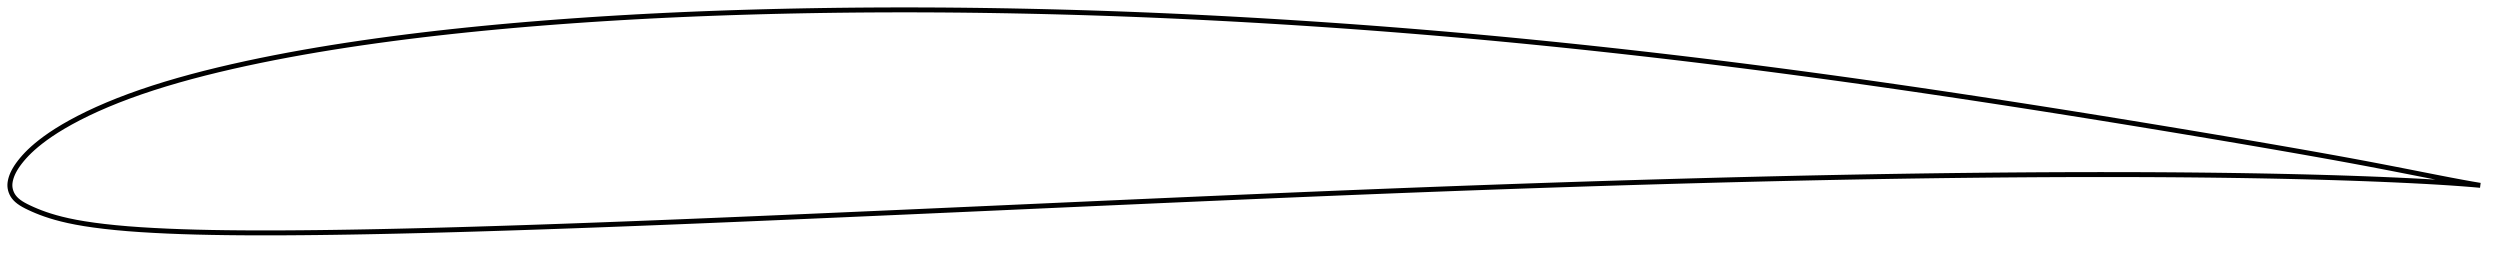 <?xml version="1.0" encoding="utf-8" ?>
<svg baseProfile="full" height="102.273" version="1.1" width="1011.999" xmlns="http://www.w3.org/2000/svg" xmlns:ev="http://www.w3.org/2001/xml-events" xmlns:xlink="http://www.w3.org/1999/xlink"><defs /><polygon fill="none" points="1003.999,75.024 1000.837,74.486 996.709,73.746 992.066,72.876 986.957,71.889 981.459,70.809 975.682,69.669 969.732,68.504 963.688,67.335 957.603,66.176 951.49,65.036 945.34,63.911 939.148,62.797 932.911,61.69 926.639,60.589 920.343,59.494 914.031,58.406 907.712,57.325 901.389,56.251 895.062,55.183 888.732,54.121 882.397,53.064 876.059,52.013 869.718,50.967 863.376,49.927 857.035,48.893 850.696,47.866 844.359,46.846 838.025,45.833 831.694,44.828 825.363,43.831 819.033,42.842 812.703,41.861 806.372,40.888 800.04,39.923 793.708,38.966 787.377,38.018 781.047,37.078 774.719,36.148 768.394,35.228 762.072,34.318 755.752,33.418 749.436,32.53 743.121,31.653 736.808,30.788 730.496,29.935 724.184,29.093 717.872,28.264 711.559,27.446 705.245,26.64 698.931,25.847 692.616,25.066 686.3,24.297 679.983,23.541 673.666,22.798 667.347,22.067 661.029,21.349 654.71,20.644 648.391,19.953 642.072,19.274 635.754,18.609 629.435,17.957 623.117,17.319 616.799,16.695 610.482,16.085 604.165,15.489 597.847,14.908 591.53,14.341 585.213,13.789 578.895,13.251 572.576,12.727 566.257,12.218 559.937,11.724 553.615,11.245 547.292,10.78 540.968,10.331 534.642,9.895 528.314,9.475 521.986,9.069 515.656,8.678 509.326,8.301 502.996,7.939 496.666,7.592 490.338,7.26 484.011,6.943 477.685,6.641 471.361,6.356 465.038,6.086 458.716,5.832 452.395,5.594 446.074,5.373 439.753,5.168 433.432,4.979 427.11,4.806 420.788,4.65 414.467,4.511 408.145,4.387 401.825,4.281 395.506,4.191 389.189,4.118 382.874,4.062 376.561,4.024 370.25,4.003 363.941,4.0 357.633,4.015 351.327,4.048 345.021,4.099 338.717,4.168 332.414,4.256 326.112,4.363 319.813,4.488 313.517,4.632 307.226,4.795 300.939,4.977 294.658,5.18 288.384,5.403 282.116,5.647 275.854,5.912 269.598,6.199 263.348,6.509 257.102,6.842 250.861,7.198 244.626,7.577 238.395,7.981 232.172,8.409 225.956,8.861 219.751,9.339 213.557,9.842 207.376,10.373 201.208,10.931 195.056,11.518 188.918,12.134 182.795,12.781 176.688,13.46 170.597,14.172 164.524,14.918 158.47,15.699 152.438,16.515 146.43,17.368 140.45,18.26 134.501,19.191 128.584,20.163 122.702,21.179 116.857,22.239 111.049,23.346 105.285,24.502 99.571,25.708 93.916,26.964 88.333,28.27 82.834,29.627 77.433,31.038 72.142,32.504 66.973,34.025 61.935,35.603 57.041,37.237 52.311,38.922 47.767,40.653 43.432,42.417 39.325,44.203 35.474,45.996 31.902,47.777 28.621,49.525 25.631,51.226 22.932,52.871 20.519,54.448 18.378,55.95 16.484,57.375 14.808,58.724 13.324,60.005 12.01,61.225 10.842,62.39 9.803,63.507 8.876,64.58 8.045,65.615 7.301,66.613 6.642,67.578 6.066,68.509 5.57,69.407 5.151,70.273 4.804,71.107 4.525,71.911 4.307,72.684 4.147,73.429 4.044,74.148 4.0,74.845 4.02,75.532 4.104,76.216 4.251,76.902 4.464,77.593 4.75,78.289 5.117,78.985 5.575,79.672 6.133,80.345 6.799,81.004 7.581,81.648 8.483,82.278 9.511,82.896 10.663,83.509 11.929,84.125 13.307,84.755 14.811,85.398 16.458,86.051 18.268,86.712 20.265,87.374 22.476,88.035 24.934,88.688 27.681,89.331 30.757,89.955 34.195,90.555 38.019,91.122 42.228,91.655 46.812,92.146 51.736,92.585 56.938,92.964 62.357,93.286 67.953,93.558 73.7,93.781 79.572,93.957 85.543,94.09 91.594,94.184 97.711,94.244 103.882,94.273 110.097,94.273 116.348,94.249 122.626,94.203 128.927,94.139 135.248,94.057 141.583,93.959 147.93,93.847 154.287,93.721 160.653,93.582 167.028,93.432 173.411,93.271 179.801,93.101 186.198,92.921 192.601,92.732 199.01,92.536 205.424,92.333 211.842,92.122 218.264,91.906 224.689,91.683 231.117,91.455 237.547,91.221 243.98,90.982 250.416,90.739 256.854,90.491 263.294,90.239 269.736,89.983 276.182,89.724 282.629,89.461 289.079,89.195 295.531,88.926 301.985,88.655 308.442,88.381 314.901,88.105 321.361,87.827 327.824,87.547 334.288,87.266 340.754,86.984 347.221,86.7 353.689,86.416 360.157,86.13 366.626,85.844 373.095,85.557 379.565,85.268 386.034,84.98 392.504,84.69 398.974,84.4 405.443,84.109 411.913,83.818 418.382,83.527 424.852,83.236 431.321,82.945 437.79,82.655 444.259,82.365 450.727,82.076 457.195,81.788 463.662,81.501 470.128,81.215 476.593,80.93 483.057,80.647 489.52,80.365 495.982,80.085 502.442,79.806 508.901,79.53 515.359,79.255 521.814,78.983 528.268,78.713 534.721,78.445 541.172,78.18 547.621,77.918 554.069,77.659 560.516,77.404 566.962,77.151 573.407,76.902 579.852,76.657 586.295,76.415 592.738,76.177 599.181,75.942 605.623,75.711 612.065,75.484 618.506,75.261 624.947,75.042 631.388,74.827 637.828,74.616 644.268,74.409 650.707,74.206 657.146,74.008 663.585,73.814 670.022,73.624 676.459,73.439 682.896,73.259 689.331,73.083 695.766,72.912 702.2,72.746 708.632,72.585 715.063,72.429 721.492,72.279 727.92,72.134 734.345,71.995 740.769,71.862 747.191,71.735 753.611,71.614 760.029,71.5 766.446,71.393 772.862,71.292 779.277,71.199 785.691,71.112 792.105,71.033 798.518,70.961 804.93,70.896 811.34,70.839 817.749,70.789 824.155,70.747 830.559,70.713 836.959,70.688 843.357,70.672 849.75,70.664 856.14,70.667 862.526,70.679 868.908,70.701 875.286,70.734 881.66,70.778 888.029,70.833 894.393,70.9 900.753,70.979 907.108,71.071 913.455,71.177 919.793,71.297 926.12,71.431 932.431,71.581 938.723,71.747 944.992,71.931 951.232,72.133 957.439,72.355 963.597,72.597 969.673,72.86 975.618,73.14 981.373,73.438 986.852,73.752 991.963,74.078 996.636,74.411 1000.805,74.743 1003.999,75.024" stroke="black" stroke-width="2.0" /></svg>